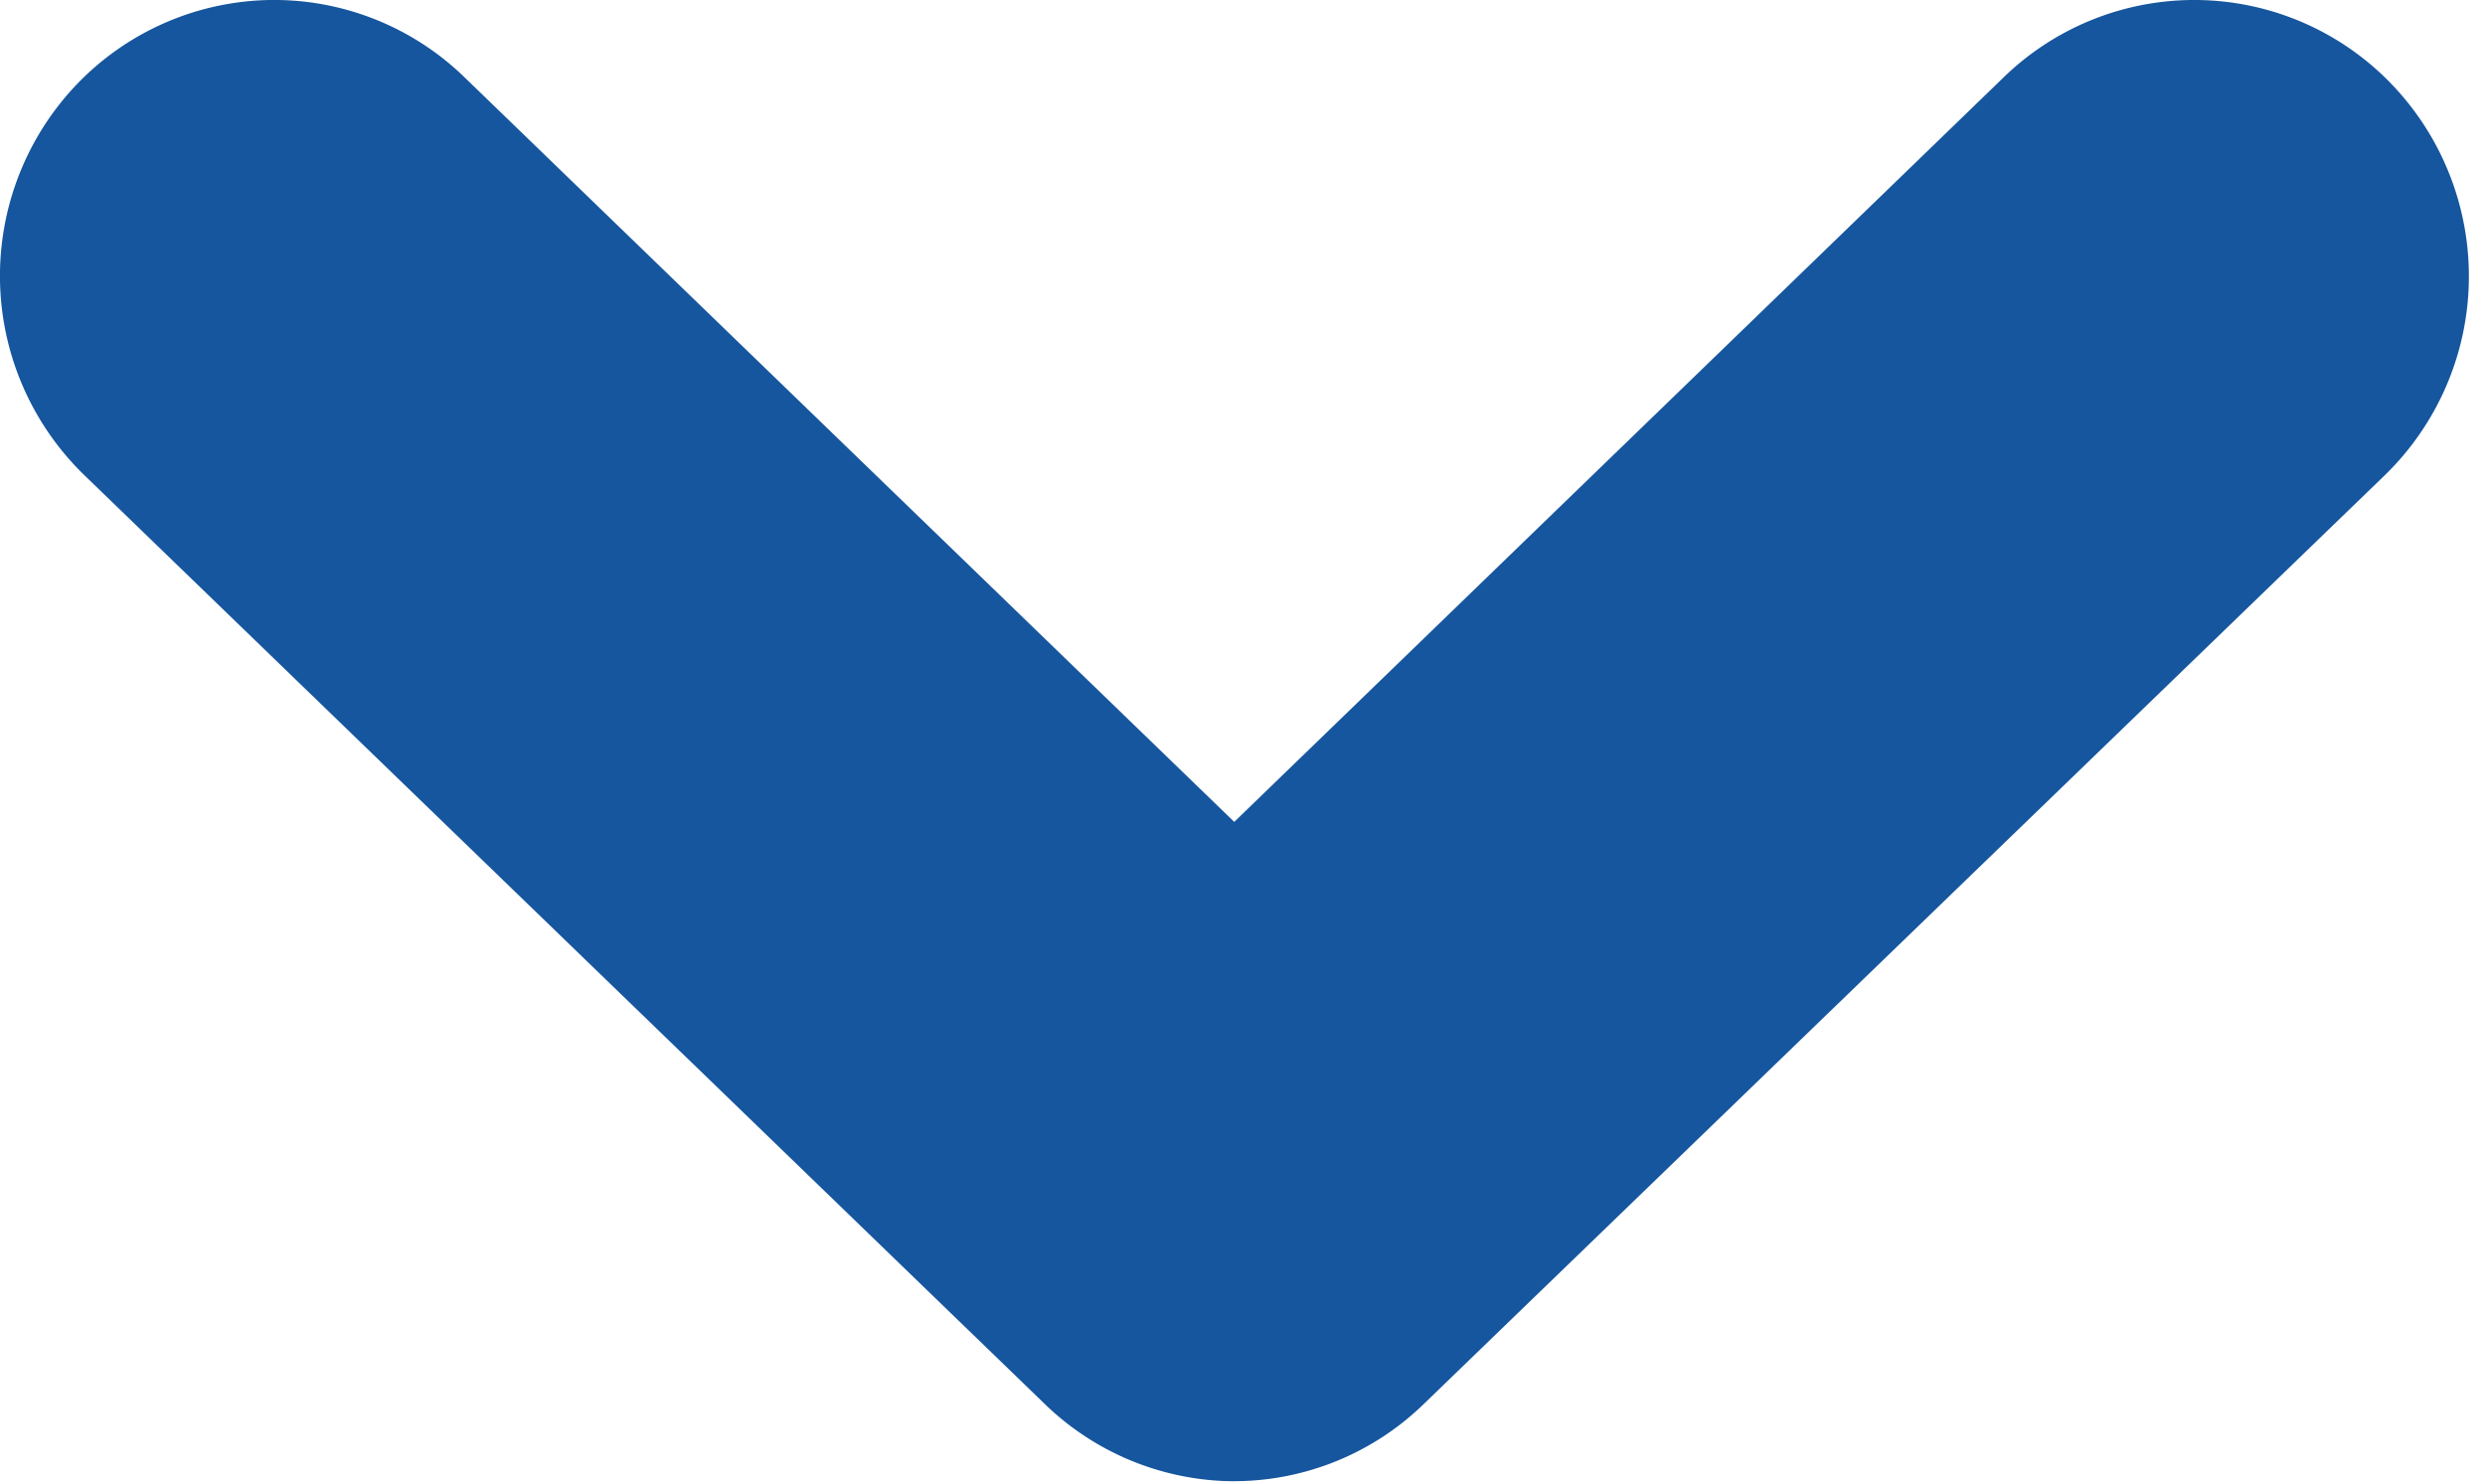 <svg xmlns="http://www.w3.org/2000/svg" width="7.55" height="4.51" viewBox="0 0 7.55 4.51">
  <path id="Path" d="M3.478,0A.582.582,0,0,1,3.1-.162L.18-2.986A.593.593,0,0,1,0-3.4a.593.593,0,0,1,.163-.42A.582.582,0,0,1,.572-4a.58.58,0,0,1,.416.165L3.5-1.405,6.012-3.836a.581.581,0,0,1,.826.017.593.593,0,0,1-.016.833L3.9-.162A.578.578,0,0,1,3.478,0Z" transform="translate(0.25 4.25)" fill="#16569e" stroke="#16569e" stroke-miterlimit="10" stroke-width="0.5"/>
</svg>
